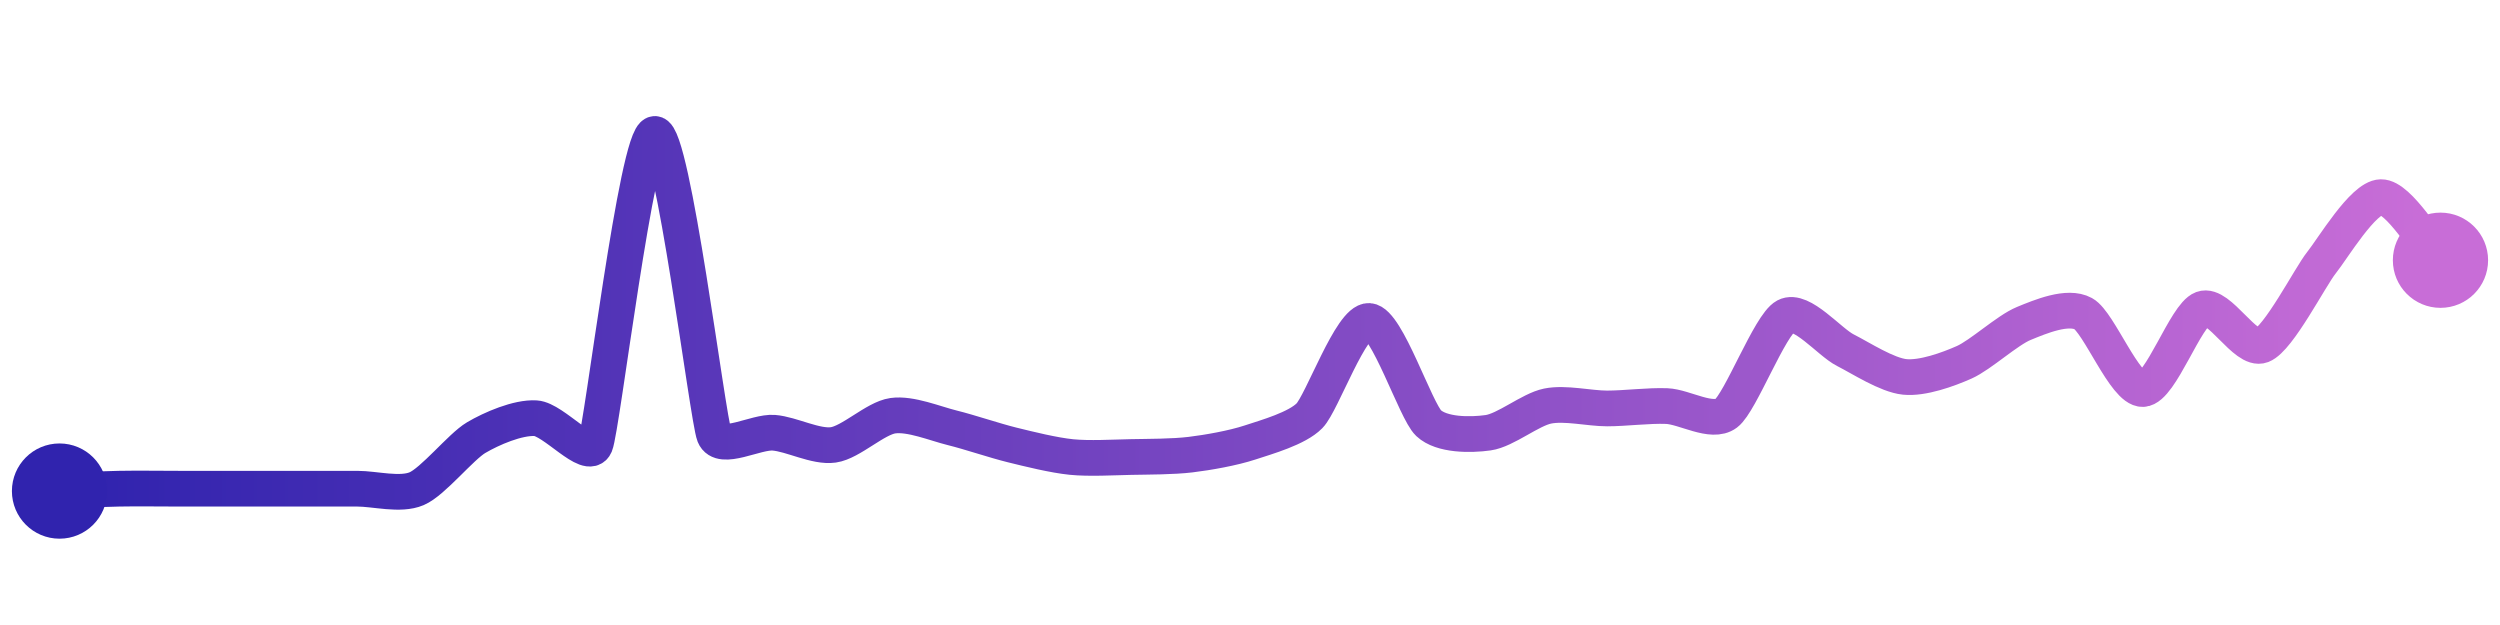 <svg width="200" height="50" viewBox="0 0 210 50" xmlns="http://www.w3.org/2000/svg">
    <defs>
        <linearGradient x1="0%" y1="0%" x2="100%" y2="0%" id="a">
            <stop stop-color="#3023AE" offset="0%"/>
            <stop stop-color="#C86DD7" offset="100%"/>
        </linearGradient>
    </defs>
    <path stroke="url(#a)"
          stroke-width="3"
          stroke-linejoin="round"
          stroke-linecap="round"
          d="M5 40 C 6.5 39.94, 8.5 39.83, 10 39.8 S 13.5 39.8, 15 39.8 S 18.5 39.8, 20 39.8 S 23.5 39.8, 25 39.8 S 28.5 39.8, 30 39.8 S 33.62 40.39, 35 39.8 S 38.71 36.27, 40 35.51 S 43.5 33.79, 45 33.88 S 49.42 37.5, 50 36.12 S 53.5 10.12, 55 10 S 59.44 33.92, 60 35.31 S 63.5 34.98, 65 35.1 S 68.52 36.33, 70 36.12 S 73.52 33.88, 75 33.67 S 78.54 34.33, 80 34.69 S 83.54 35.76, 85 36.12 S 88.51 36.99, 90 37.14 S 93.5 37.17, 95 37.14 S 98.51 37.12, 100 36.94 S 103.57 36.39, 105 35.92 S 108.95 34.74, 110 33.67 S 113.5 25.62, 115 25.71 S 118.91 33.26, 120 34.29 S 123.52 35.31, 125 35.1 S 128.53 33.16, 130 32.86 S 133.5 33.06, 135 33.06 S 138.5 32.8, 140 32.86 S 143.8 34.37, 145 33.47 S 148.68 26.01, 150 25.31 S 153.66 27.48, 155 28.16 S 158.51 30.26, 160 30.41 S 163.63 29.79, 165 29.18 S 168.61 26.49, 170 25.92 S 173.69 24.38, 175 25.1 S 178.5 31.49, 180 31.43 S 183.59 25.21, 185 24.69 S 188.6 28.3, 190 27.76 S 194.06 21.99, 195 20.82 S 198.5 15.34, 200 15.31 S 203.97 19.52, 205 20.61"
          fill="none"/>
    <circle r="4" cx="5" cy="40" fill="#3023AE"/>
    <circle r="4" cx="205" cy="20.61" fill="#C86DD7"/>      
</svg>